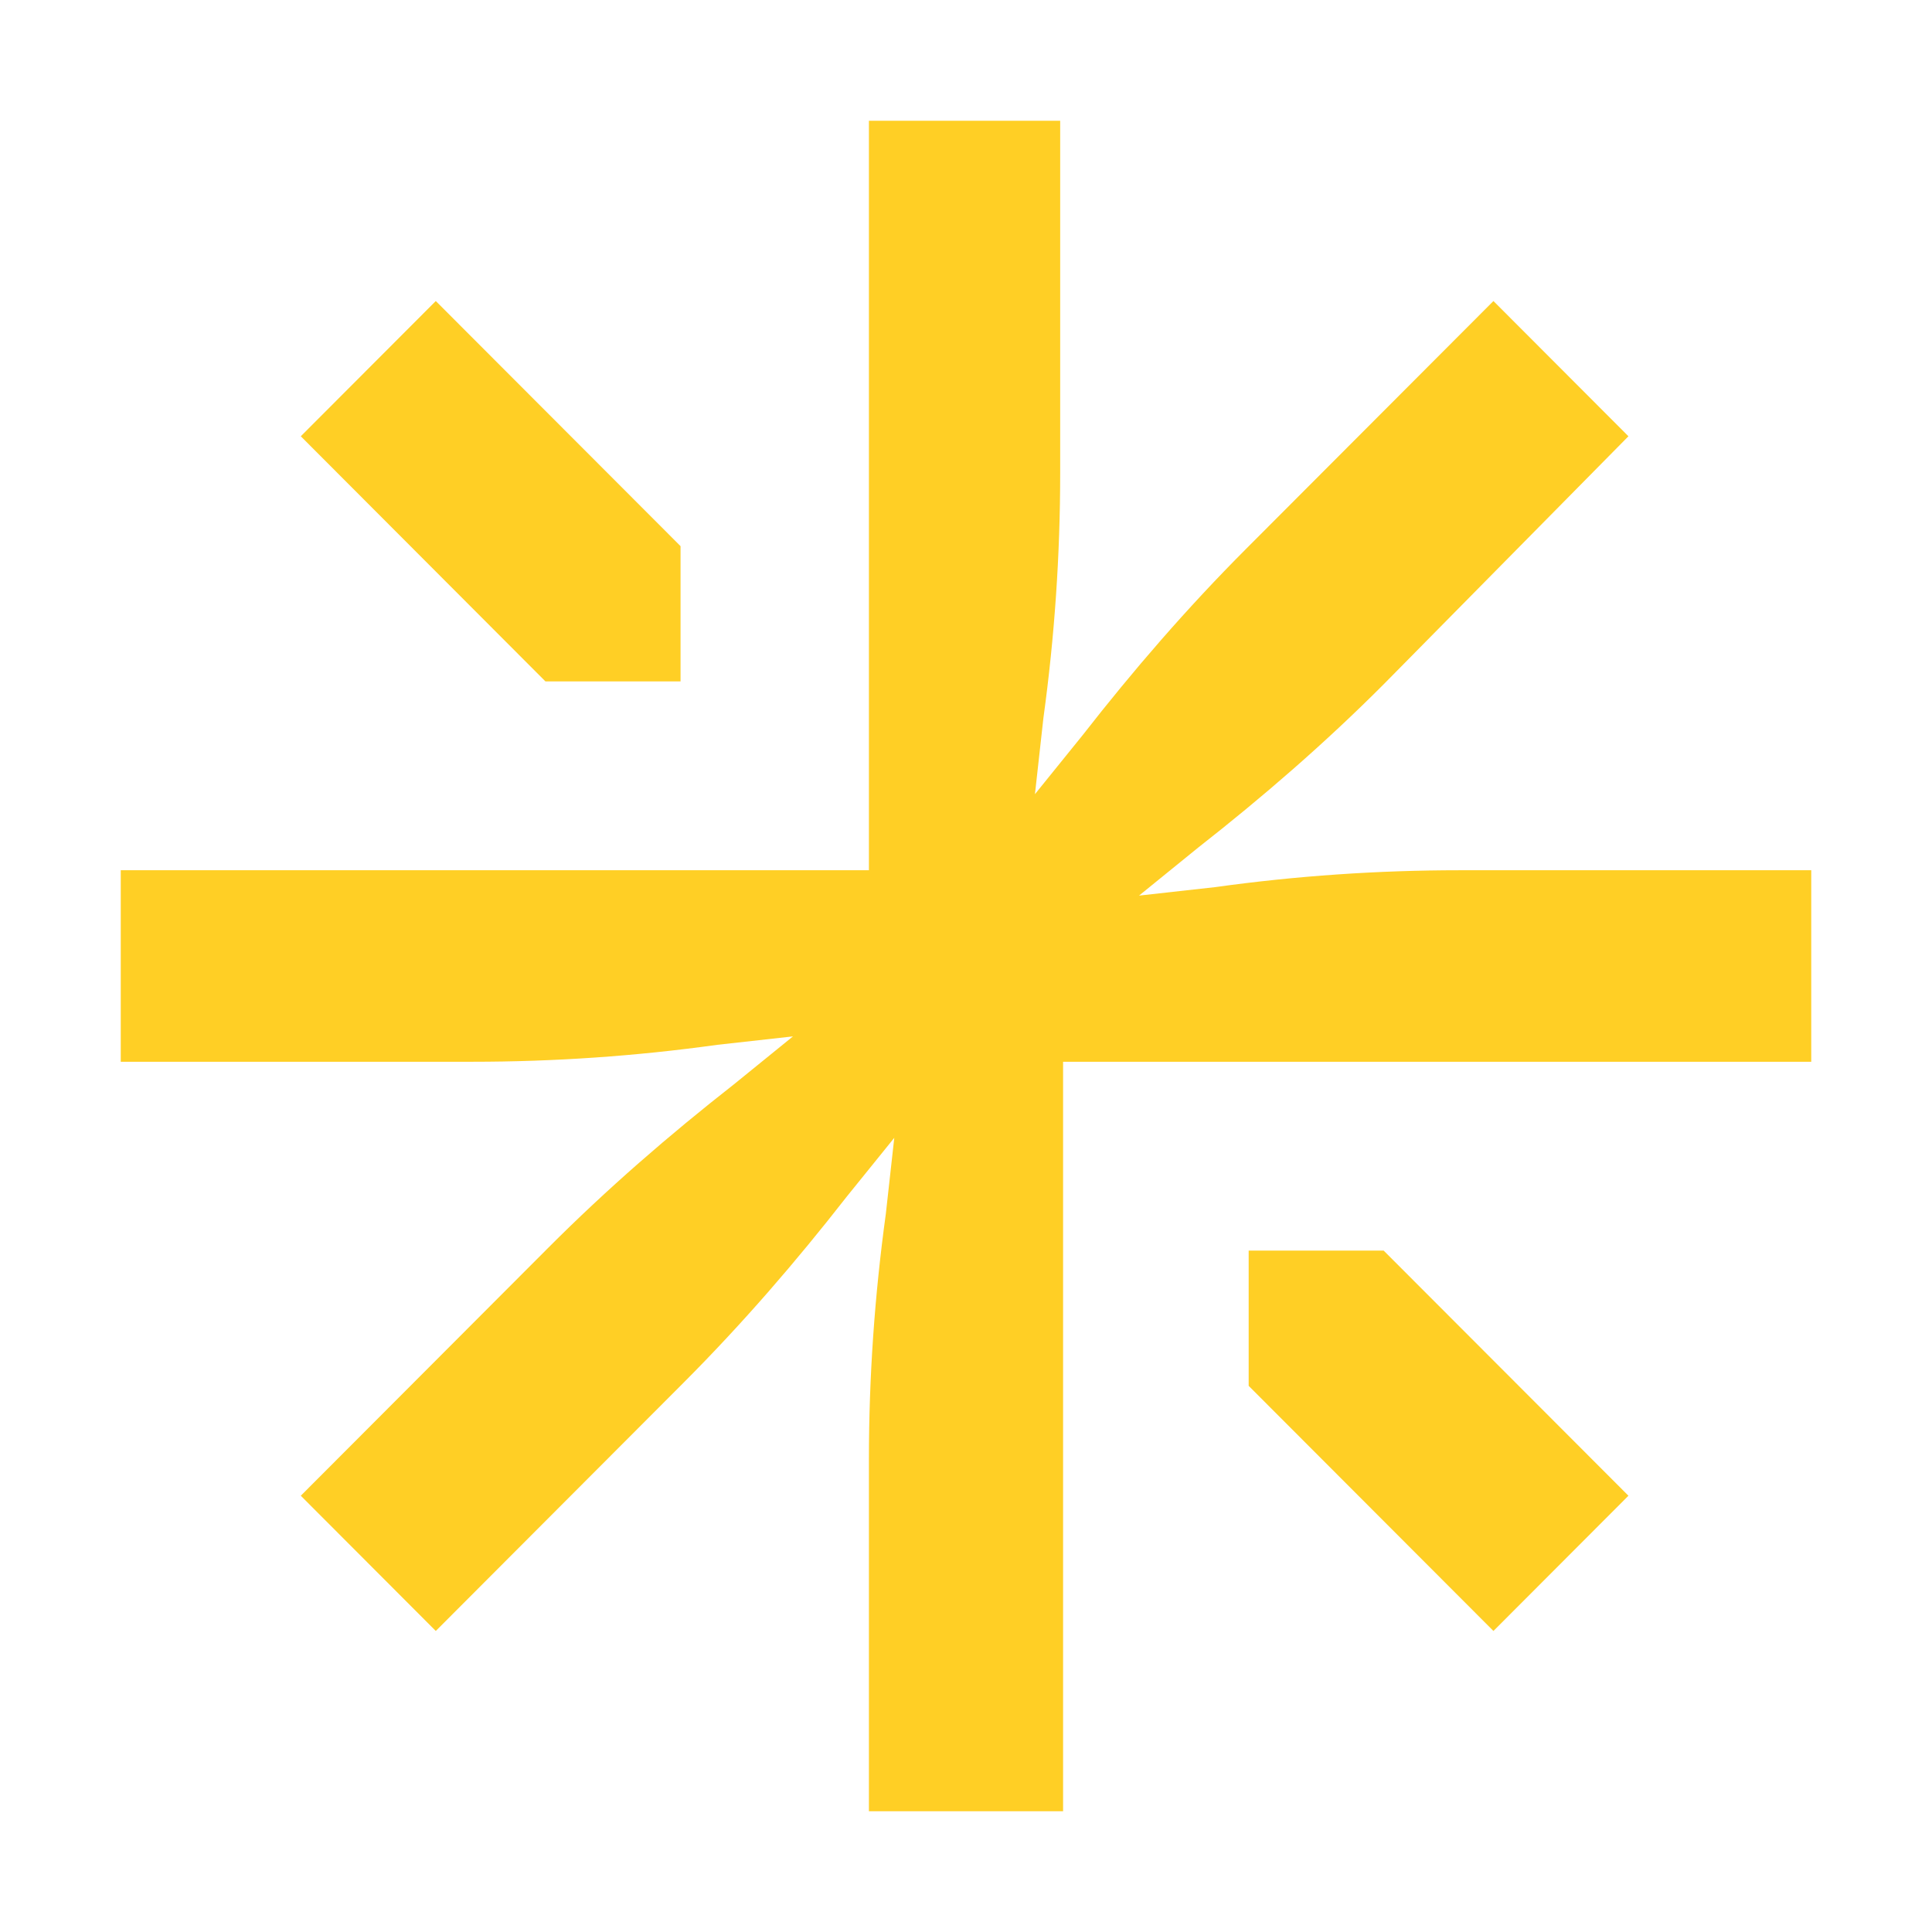 <svg width="16" height="16" viewBox="0 0 16 16" fill="none" xmlns="http://www.w3.org/2000/svg">
<g id="size=16">
<path id="Path" d="M7.196 15V12.083C7.196 11.407 7.243 10.73 7.336 10.053L7.406 9.423L7.01 9.913C6.591 10.45 6.148 10.963 5.659 11.453L3.609 13.507L2.491 12.387L4.541 10.333C5.03 9.843 5.542 9.4 6.078 8.98L6.567 8.583L5.938 8.653C5.263 8.747 4.587 8.793 3.912 8.793H1V7.207H7.196V1H8.78V3.917C8.78 4.593 8.734 5.27 8.641 5.947L8.571 6.577L8.967 6.087C9.386 5.55 9.829 5.037 10.318 4.547L12.368 2.493L13.486 3.613L11.459 5.667C10.97 6.157 10.458 6.6 9.922 7.02L9.433 7.417L10.062 7.347C10.737 7.253 11.413 7.207 12.088 7.207H15V8.793H8.804V15H7.196ZM10.341 11.477V10.357H11.459L13.486 12.387L12.368 13.507L10.341 11.477ZM4.517 5.643L2.491 3.613L3.609 2.493L5.636 4.523V5.643C5.659 5.643 4.517 5.643 4.517 5.643Z" fill="#FFCF25"/>
</g>
</svg>
